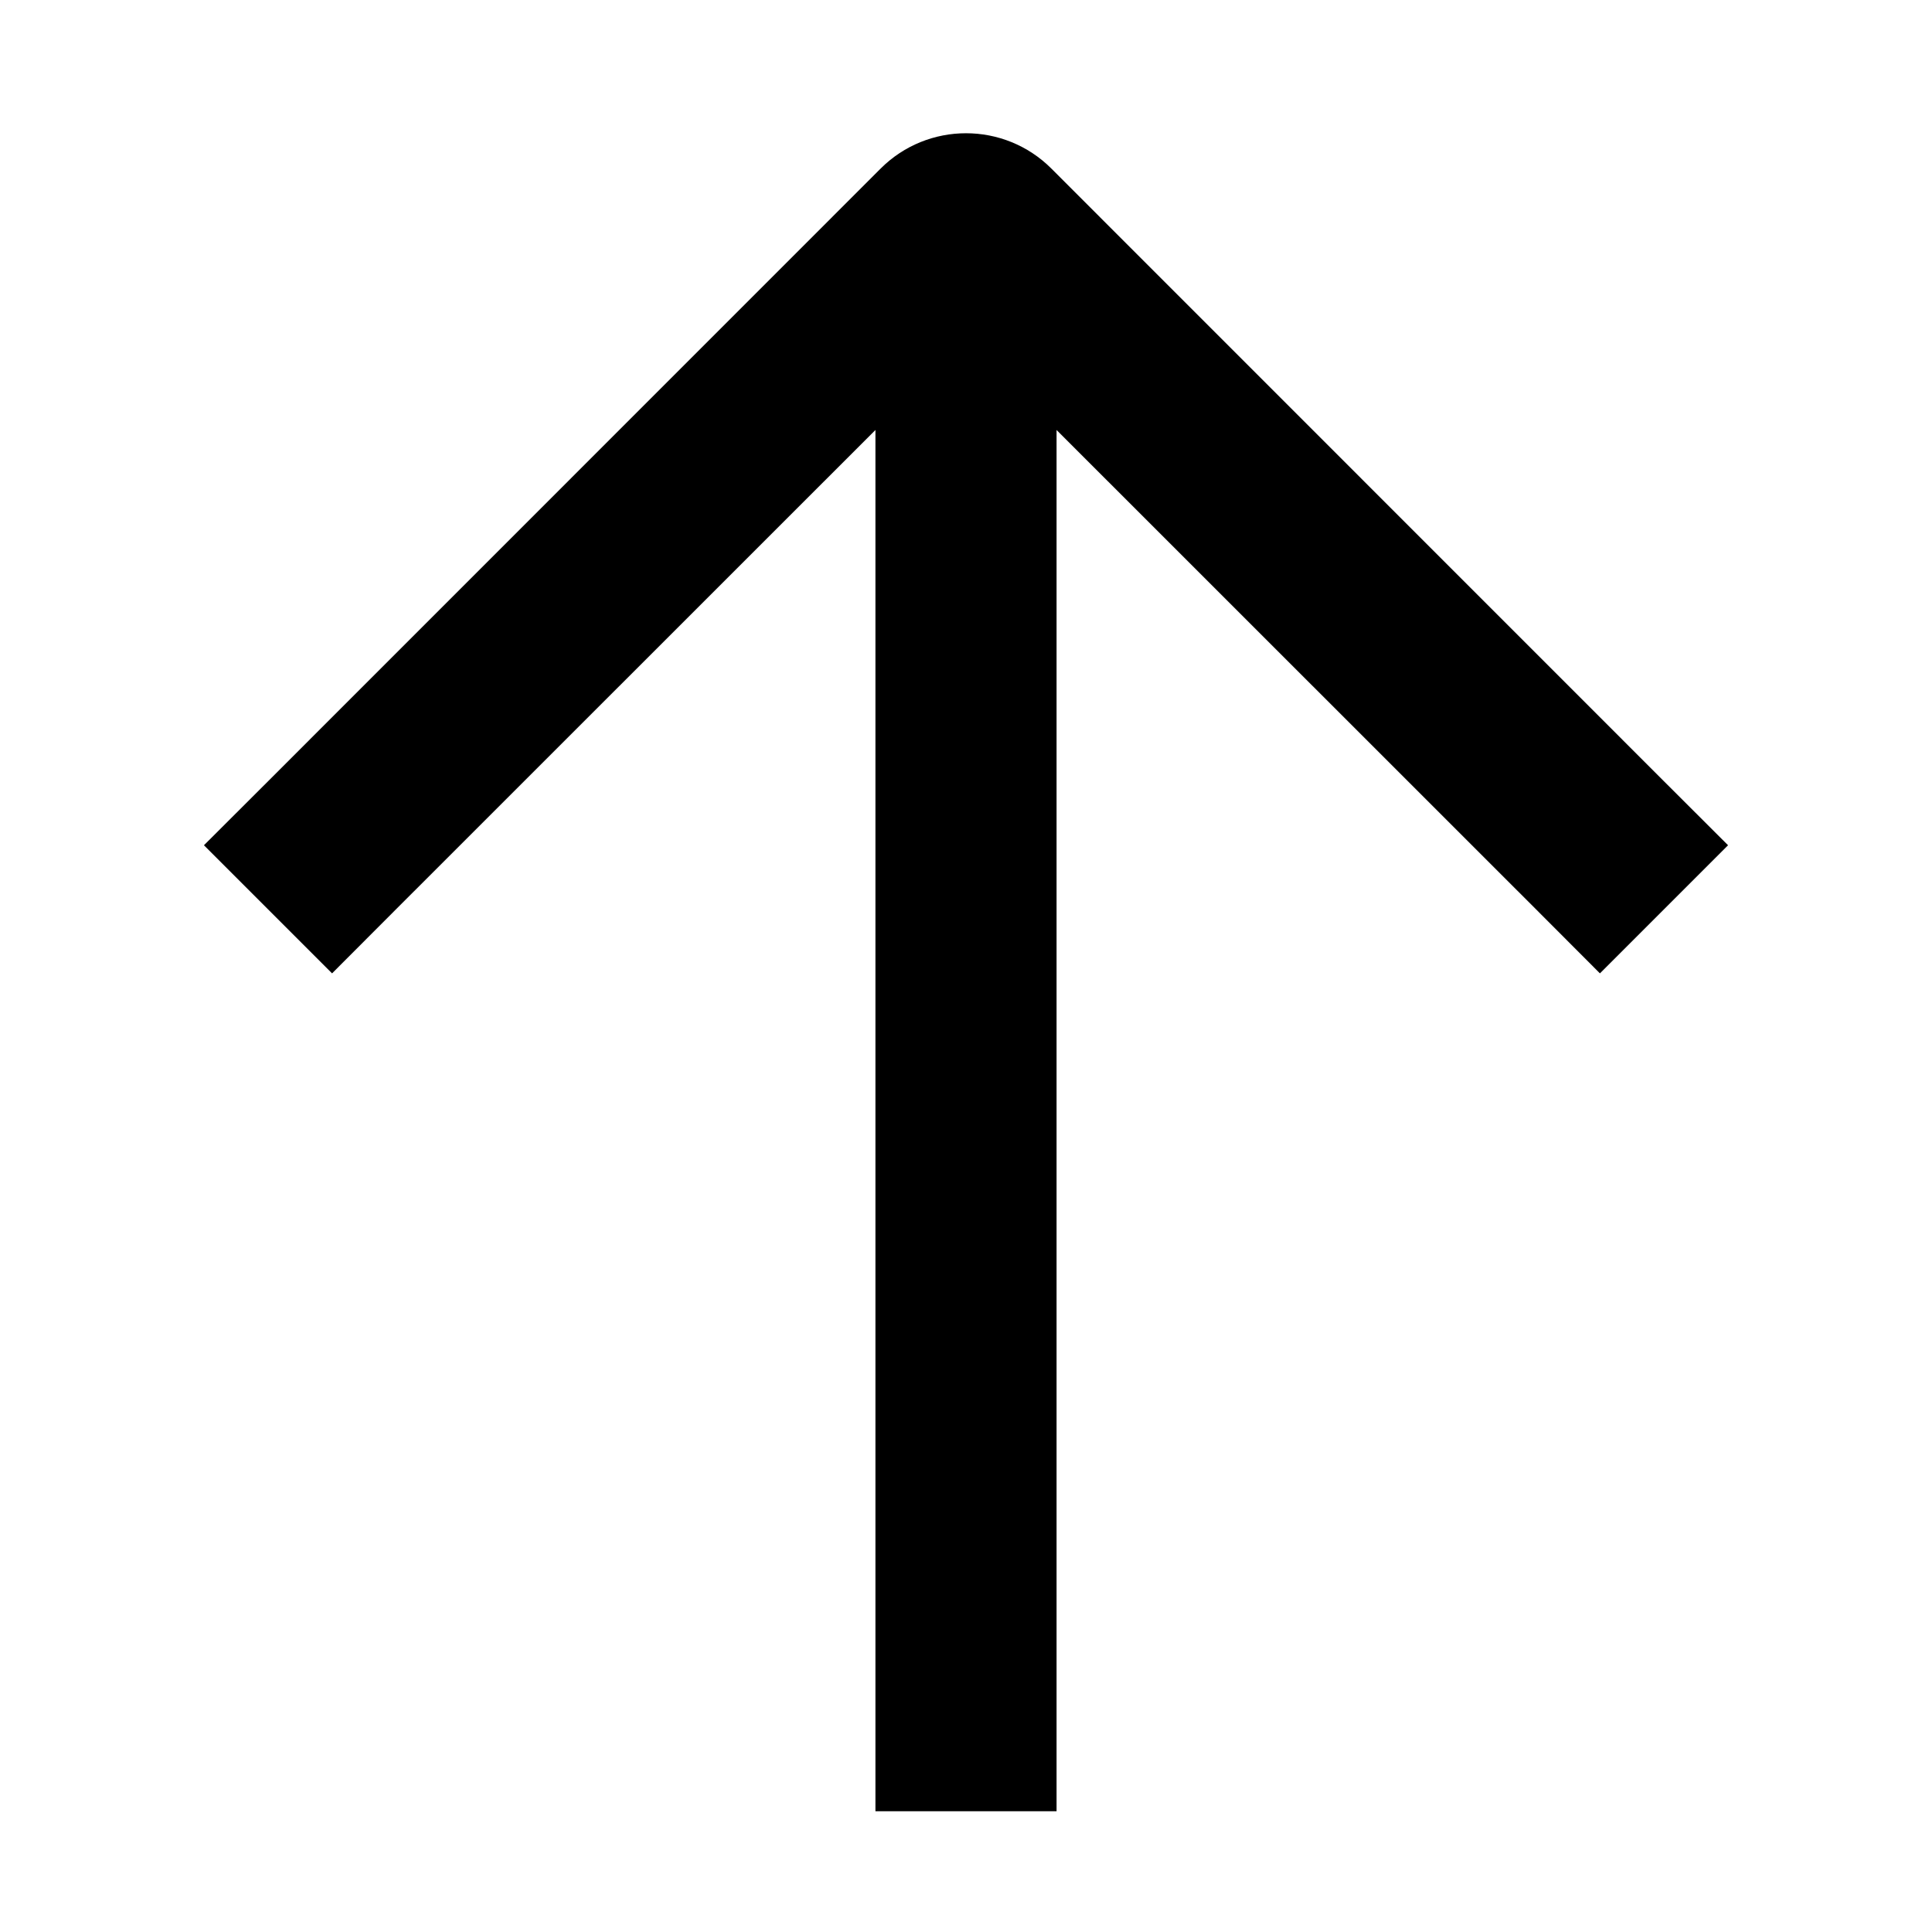 <svg data-testid="geist-icon" height="16" stroke-linejoin="round" style="color:currentColor" viewBox="0 0 16 16" width="16"><path fill-rule="evenodd" clip-rule="evenodd" d="M8.707 1.396C8.317 1.006 7.683 1.006 7.293 1.396L2.22 6.47L1.689 7L2.75 8.061L3.28 7.53L7.25 3.561V14.25V15H8.75V14.25V3.561L12.72 7.53L13.25 8.061L14.311 7L13.78 6.47L8.707 1.396Z" fill="currentColor"></path></svg>